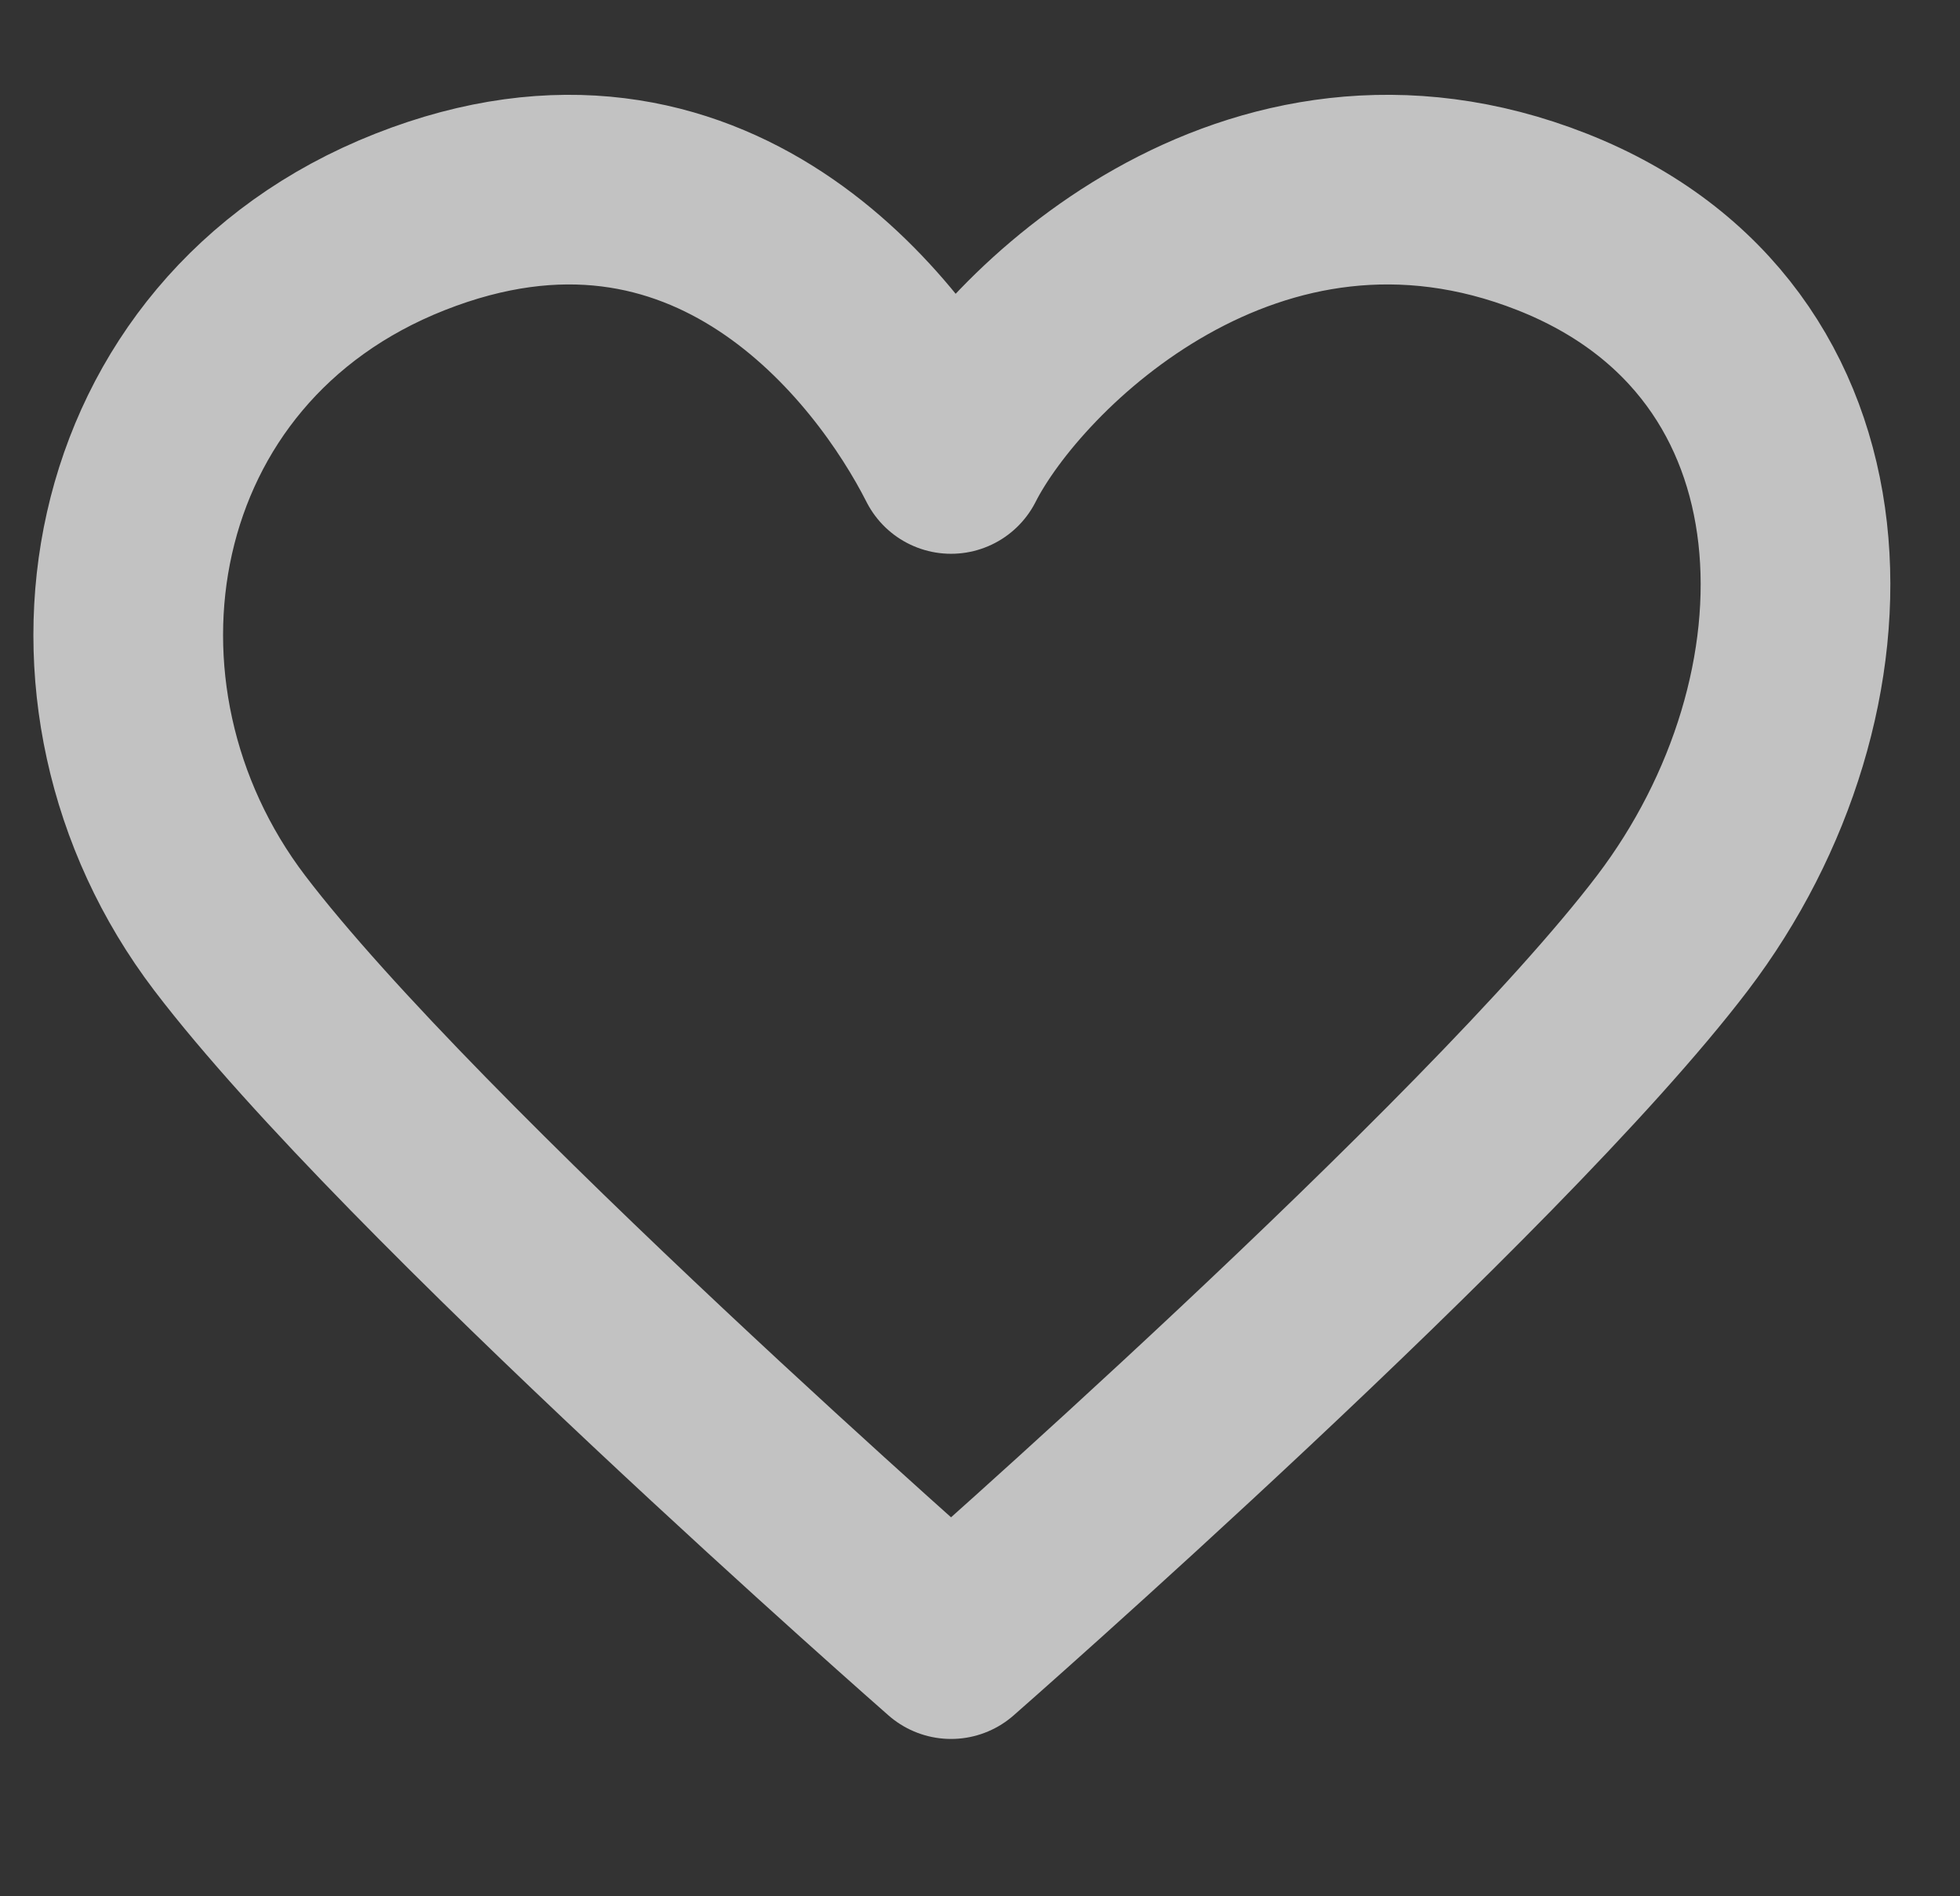 <svg width="31" height="30" viewBox="0 0 31 30" fill="none" xmlns="http://www.w3.org/2000/svg">
<rect x="0" y="0" width="31" height="30" fill="#333333" stroke="none"/>
<path d="M3.633 14.761C0.78 11.011 1.731 5.386 6.485 3.511C11.239 1.636 14.092 5.386 15.042 7.261C15.993 5.386 19.796 1.636 24.55 3.511C29.304 5.386 29.304 11.011 26.452 14.761C23.599 18.511 15.042 26.011 15.042 26.011C15.042 26.011 6.485 18.511 3.633 14.761Z" stroke="white" stroke-opacity="0.7" stroke-width="3" stroke-linecap="round" stroke-linejoin="round"/>
</svg>
